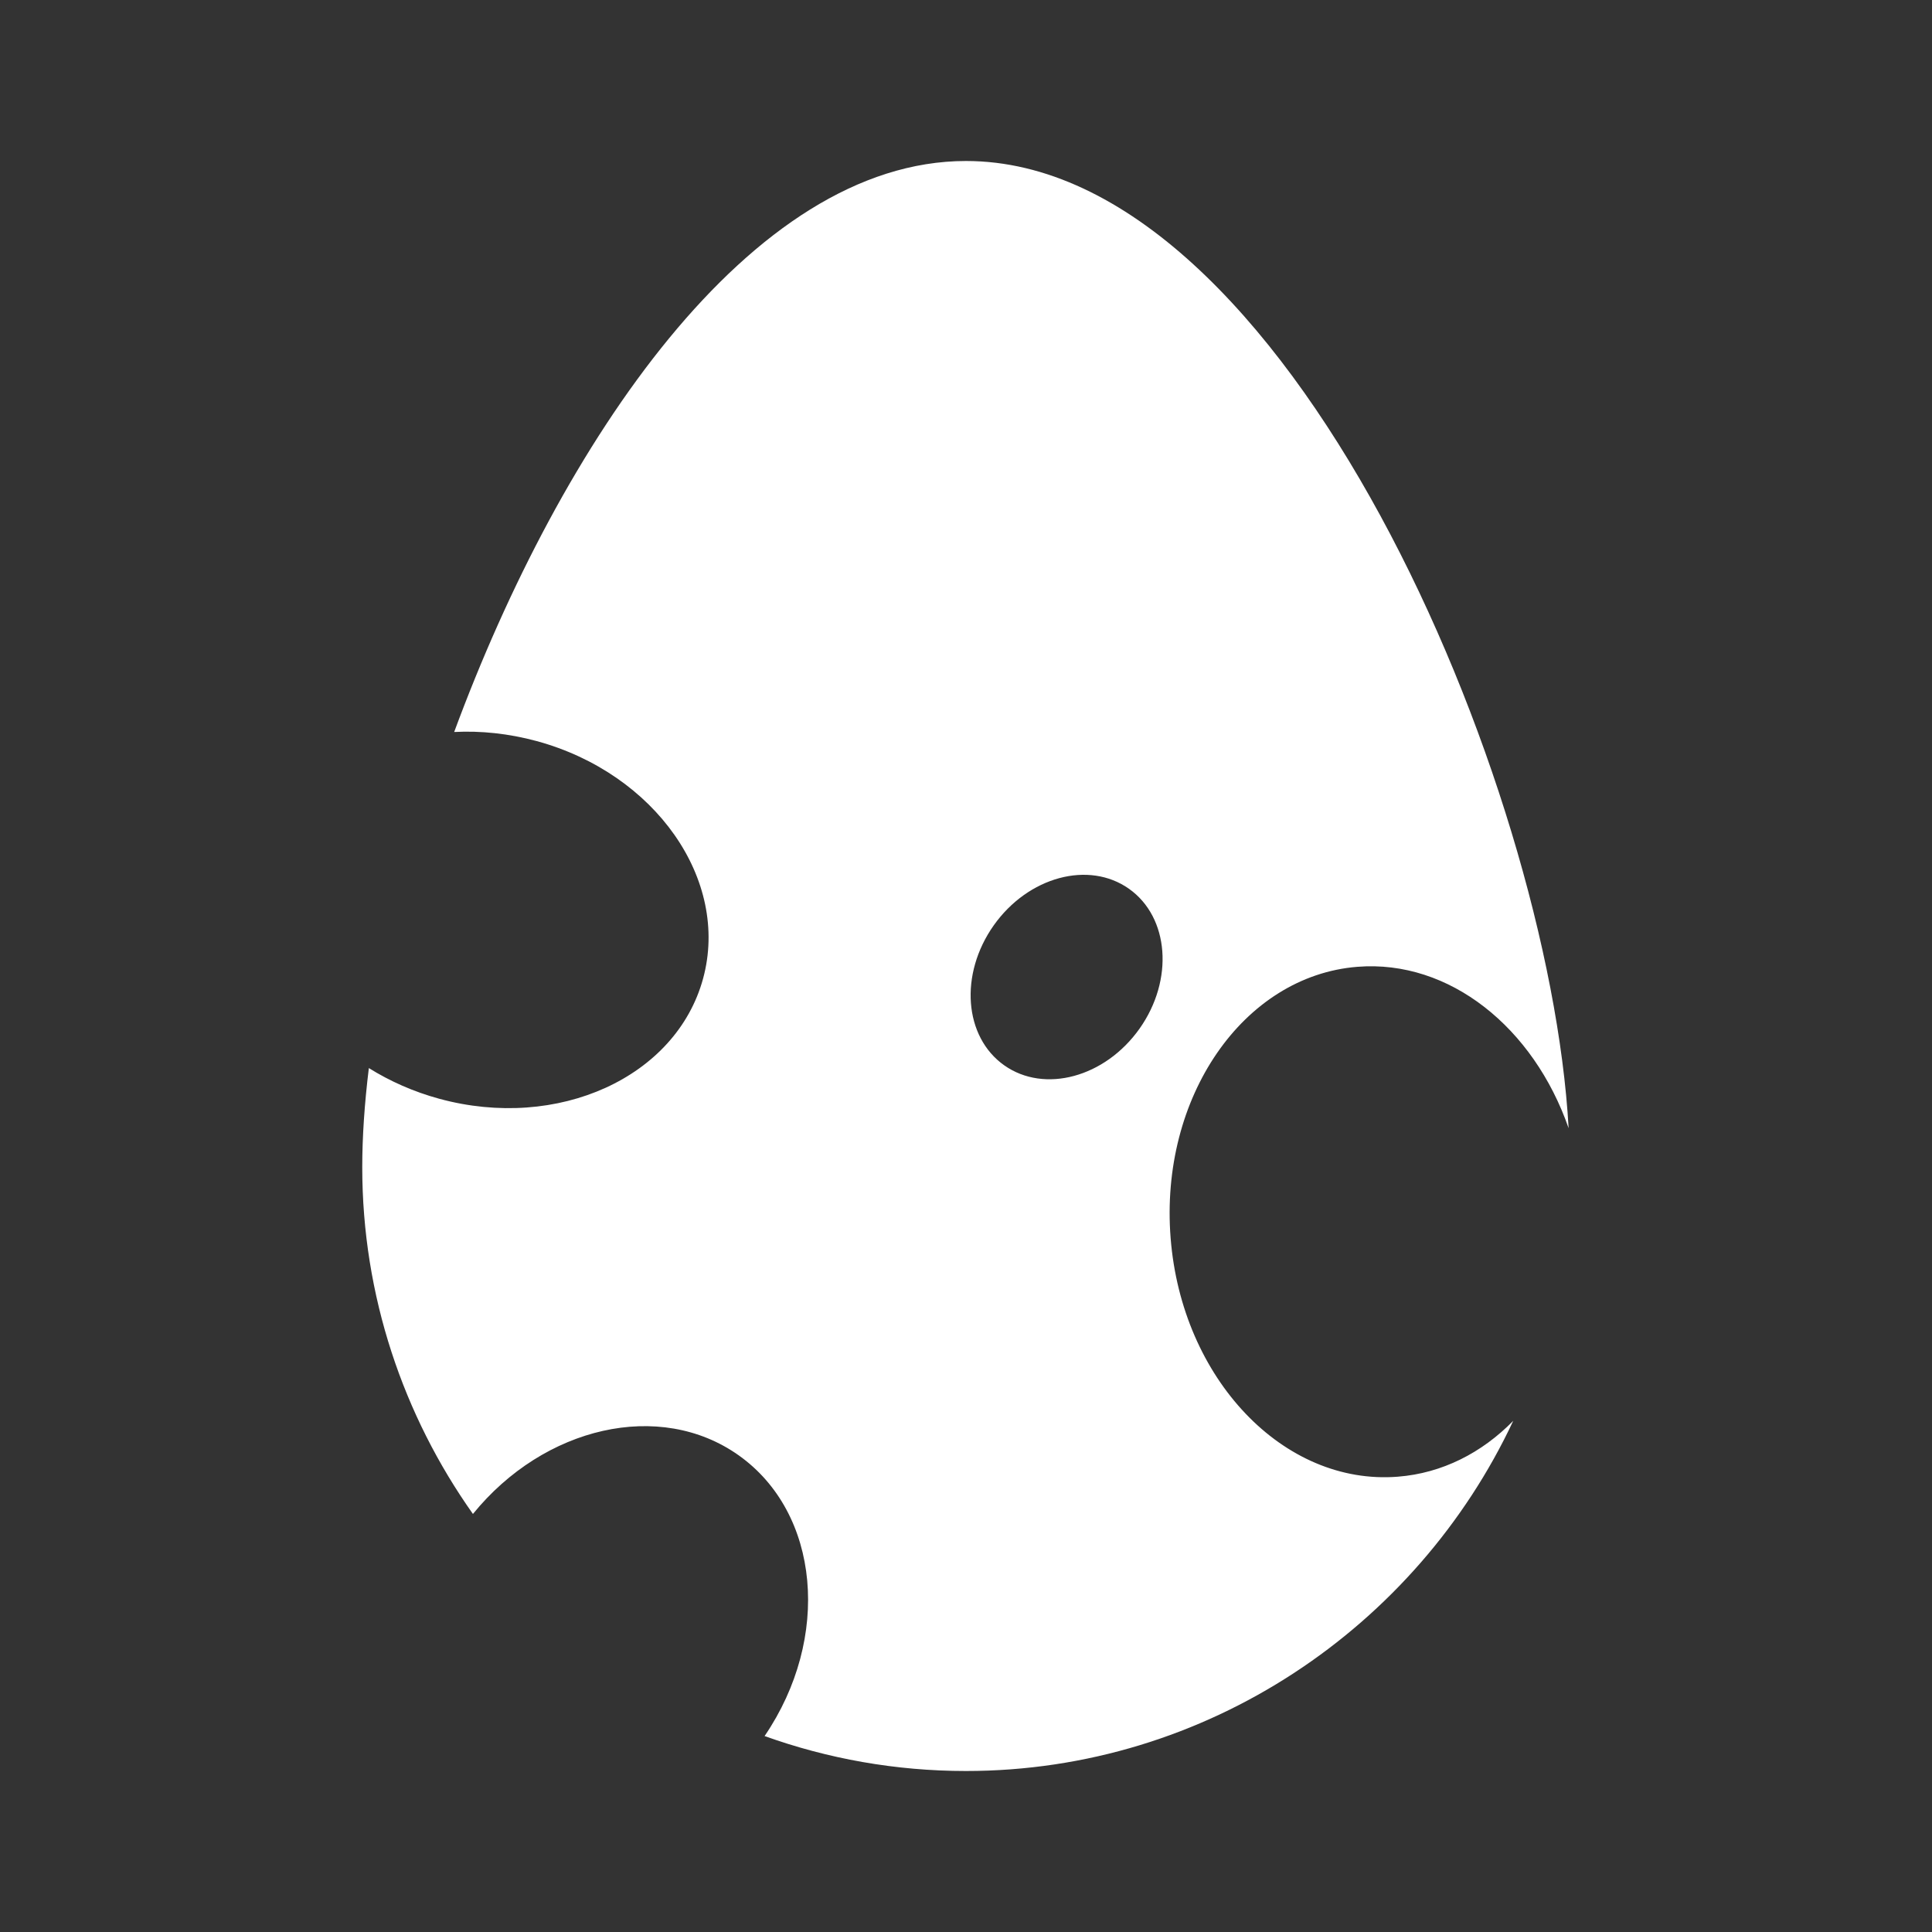 <?xml version="1.0" encoding="UTF-8" standalone="no"?>
<!DOCTYPE svg PUBLIC "-//W3C//DTD SVG 1.1//EN" "http://www.w3.org/Graphics/SVG/1.1/DTD/svg11.dtd">
<svg width="100%" height="100%" viewBox="0 0 24 24" version="1.1" xmlns="http://www.w3.org/2000/svg" xmlns:xlink="http://www.w3.org/1999/xlink" xml:space="preserve" xmlns:serif="http://www.serif.com/" style="fill-rule:evenodd;clip-rule:evenodd;stroke-linejoin:round;stroke-miterlimit:2;" fill="white">
    <rect x="0" y="0" width="24" height="24" fill="#333333" stroke="none"/>
    <path d="M5.642,9.093C6.969,5.501 9.321,2 12,2C15.984,2 19.246,9.742 19.486,14.015C19.052,12.766 18.007,11.919 16.862,12.01C15.443,12.123 14.403,13.633 14.542,15.381C14.68,17.129 15.945,18.457 17.365,18.344C17.915,18.301 18.409,18.047 18.798,17.65C17.599,20.209 14.992,22 12,22C11.124,22 10.282,21.847 9.498,21.566C10.328,20.347 10.188,18.794 9.174,18.077C8.197,17.386 6.759,17.719 5.875,18.807C5.01,17.585 4.5,16.097 4.5,14.5C4.5,14.122 4.528,13.708 4.582,13.268C4.843,13.431 5.137,13.562 5.456,13.649C6.931,14.051 8.4,13.382 8.734,12.156C9.068,10.93 8.142,9.608 6.667,9.206C6.32,9.112 5.973,9.076 5.642,9.093ZM14.025,11.041C14.525,11.395 14.584,12.173 14.156,12.778C13.728,13.383 12.975,13.587 12.475,13.234C11.974,12.88 11.916,12.102 12.344,11.496C12.772,10.891 13.525,10.687 14.025,11.041Z"/>
</svg>
